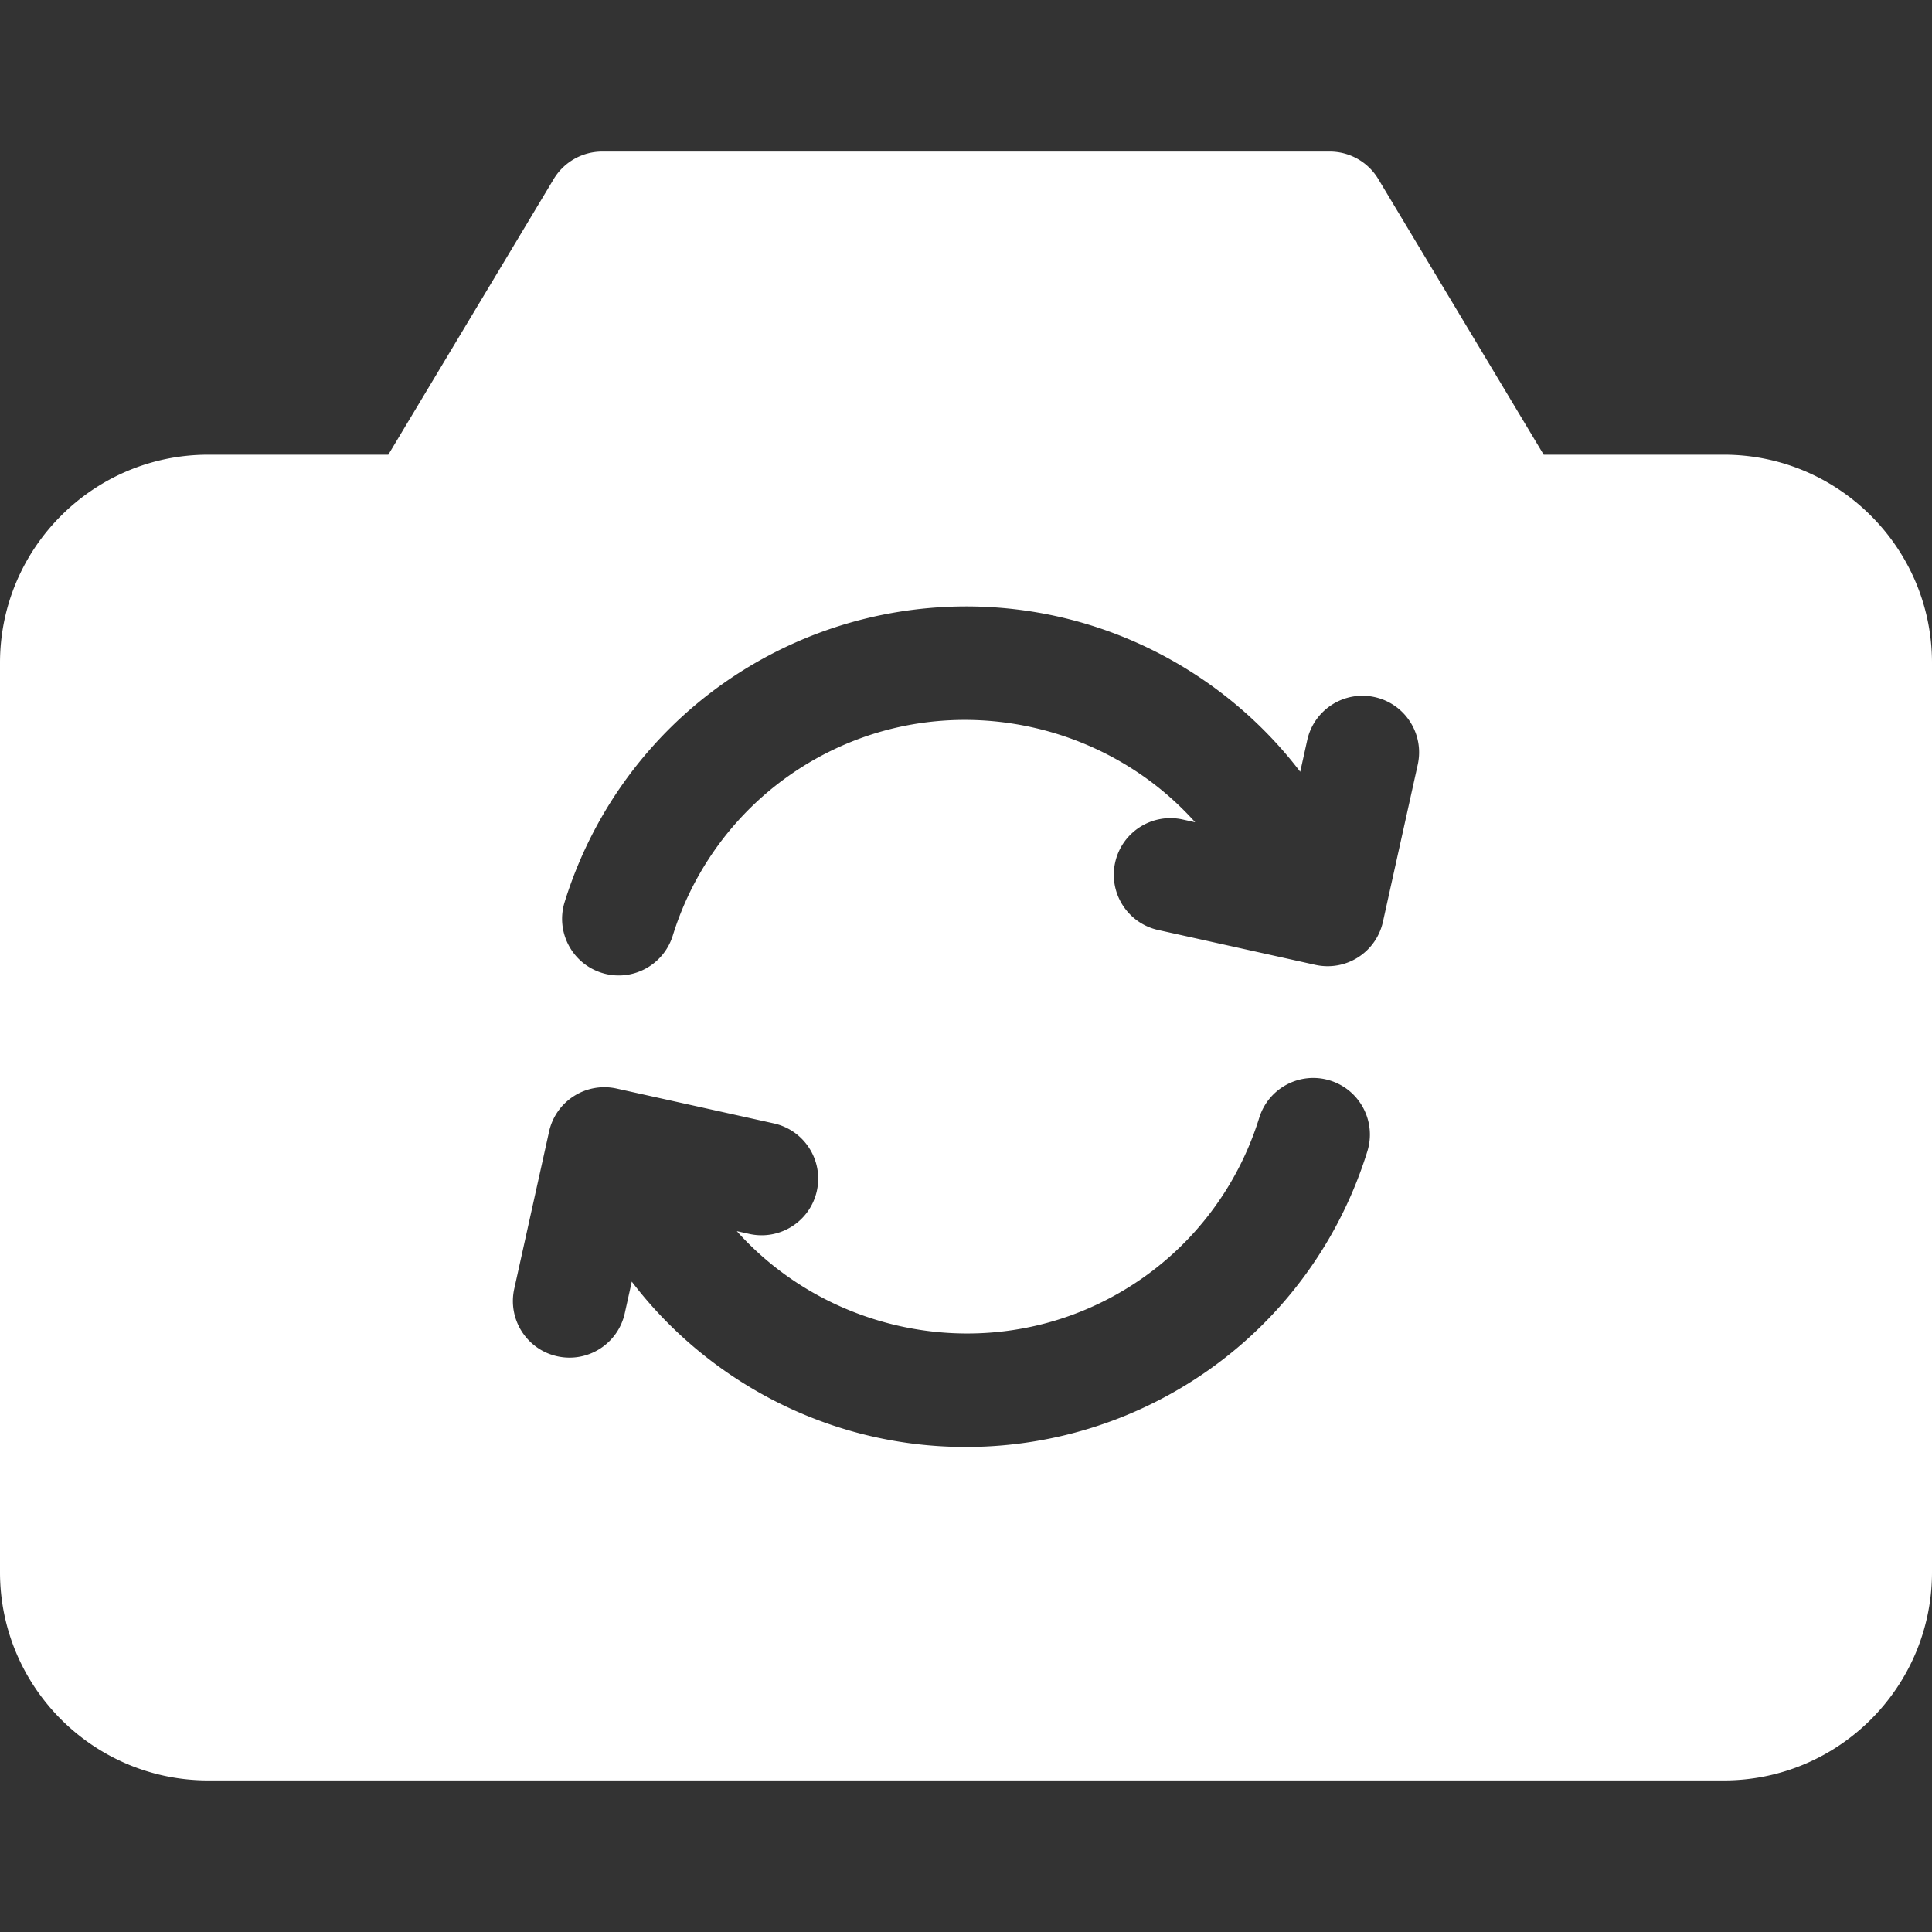 <svg xmlns="http://www.w3.org/2000/svg" version="1.1" xmlns:xlink="http://www.w3.org/1999/xlink" xmlns:svgjs="http://svgjs.com/svgjs" width="512" height="512" x="0" y="0" viewBox="0 0 512 512" style="enable-background:new 0 0 512 512" xml:space="preserve"><rect x="0" y="0" width="512" height="512" fill="#333333" stroke="none"/><g><path d="M456.833 120.5h-47.74l-43.83-73.052a15 15 0 0 0-12.862-7.282H159.6a15.001 15.001 0 0 0-12.862 7.282l-43.83 73.052h-47.74C24.747 120.5 0 145.247 0 175.666v241c0 30.42 24.747 55.168 55.167 55.168h401.666c30.419 0 55.167-24.748 55.167-55.168v-241c0-30.419-24.748-55.166-55.167-55.166zm-94.471 184.624c-9.852 31.717-33.081 57.186-63.735 69.877-21.13 8.751-44.567 10.755-66.778 5.833a110.453 110.453 0 0 1-7.413-1.916c-22.678-6.708-42.77-20.59-57.009-39.273l-1.859 8.386c-1.791 8.088-9.802 13.194-17.889 11.402-8.088-1.794-13.193-9.803-11.399-17.891l9.23-41.668a14.985 14.985 0 0 1 6.586-9.403 14.99 14.99 0 0 1 11.305-1.995l41.673 9.237c8.088 1.794 13.191 9.799 11.4 17.888-1.794 8.092-9.804 13.192-17.892 11.401l-3.323-.739c22.673 25.358 59.882 34.276 91.892 21.021 22.393-9.271 39.361-27.881 46.561-51.058 2.457-7.912 10.859-12.34 18.775-9.875 7.908 2.457 12.333 10.861 9.875 18.773zm13.359-102.492-9.232 41.667A15 15 0 0 1 348.6 255.7l-41.674-9.238c-8.088-1.791-13.191-9.802-11.398-17.889 1.791-8.088 9.803-13.191 17.891-11.397l3.322.735c-22.672-25.355-59.881-34.279-91.891-21.021-22.392 9.273-39.362 27.882-46.561 51.057-2.455 7.914-10.862 12.34-18.772 9.879-7.914-2.459-12.335-10.865-9.878-18.775 9.851-31.716 33.081-57.185 63.733-69.878 21.132-8.748 44.572-10.758 66.779-5.831 2.488.552 4.96 1.191 7.412 1.917 22.679 6.712 42.771 20.592 57.012 39.271l1.859-8.388c1.791-8.086 9.801-13.191 17.889-11.4 8.087 1.792 13.191 9.803 11.398 17.89z" fill="#ffffff" data-original="#000000"></path></g></svg>